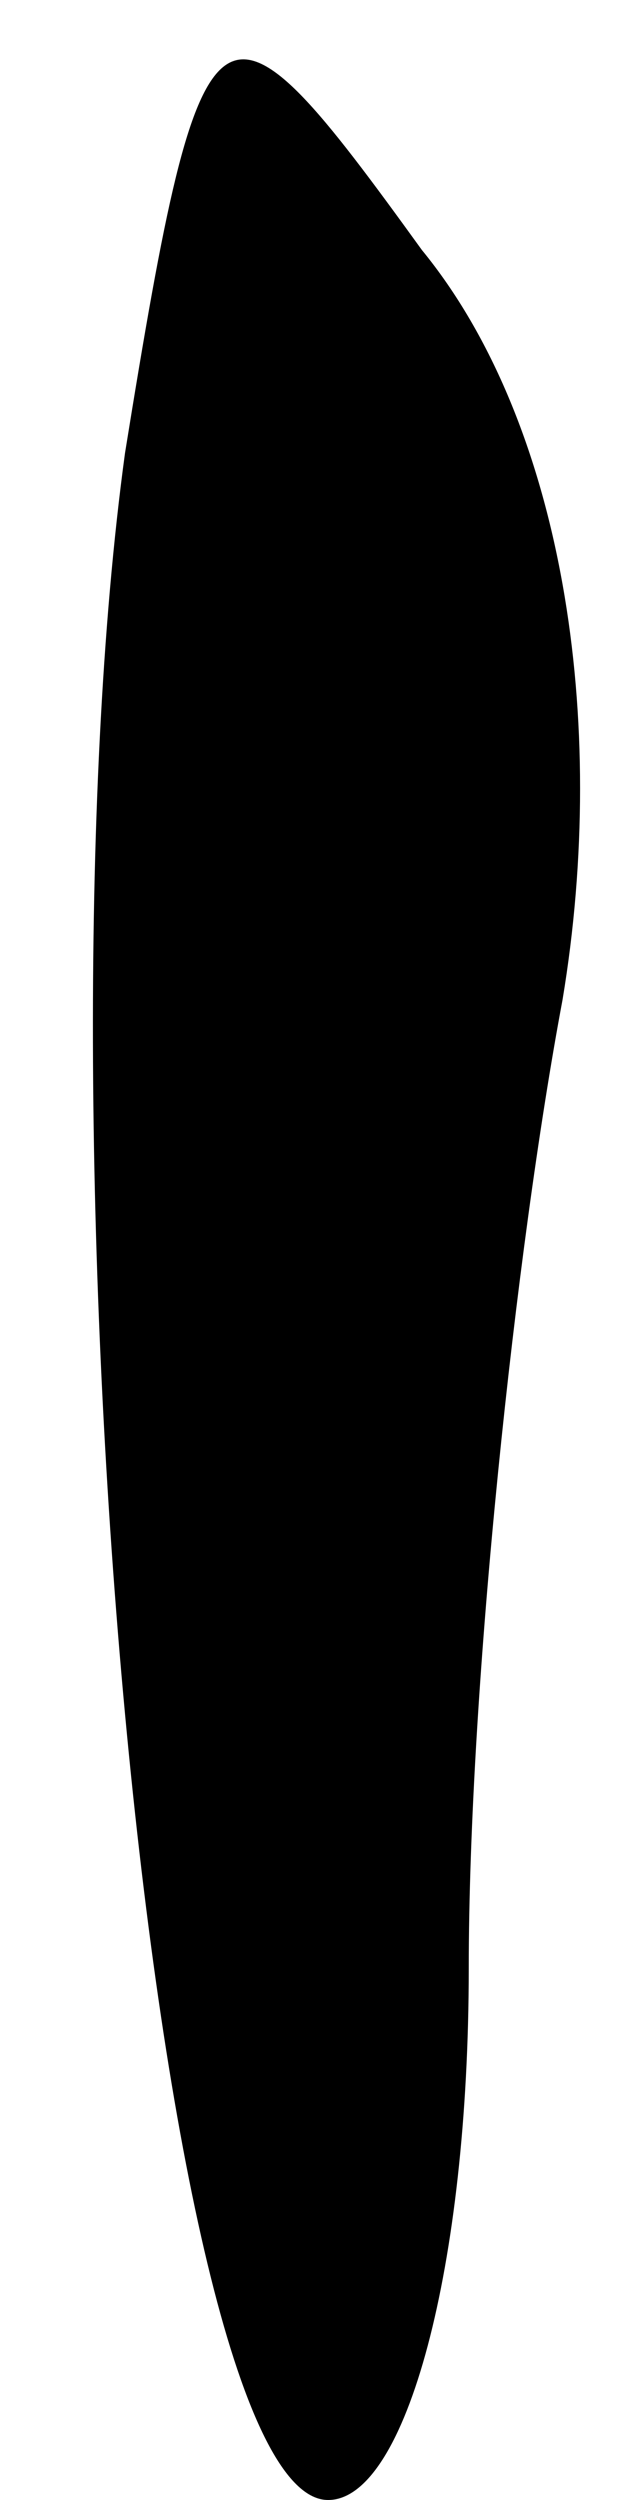 <?xml version="1.0" standalone="no"?>
<!DOCTYPE svg PUBLIC "-//W3C//DTD SVG 20010904//EN"
 "http://www.w3.org/TR/2001/REC-SVG-20010904/DTD/svg10.dtd">
<svg version="1.0" xmlns="http://www.w3.org/2000/svg"
 width="4pt" height="16pt" viewBox="0 0 4 16"
 preserveAspectRatio="xMidYMid meet">
<g transform="translate(0,16) scale(0.1,-0.1)"
fill="#000000" stroke="none">
<path fill="#000000" stroke="none" d="M8 131 c-6 -44 2 -131 13 -131 5 0 9
15 9 34 0 18 3 46 6 62 3 18 0 37 -9 48 -13 18 -14 18 -19 -13z"/>
</g>
</svg>
